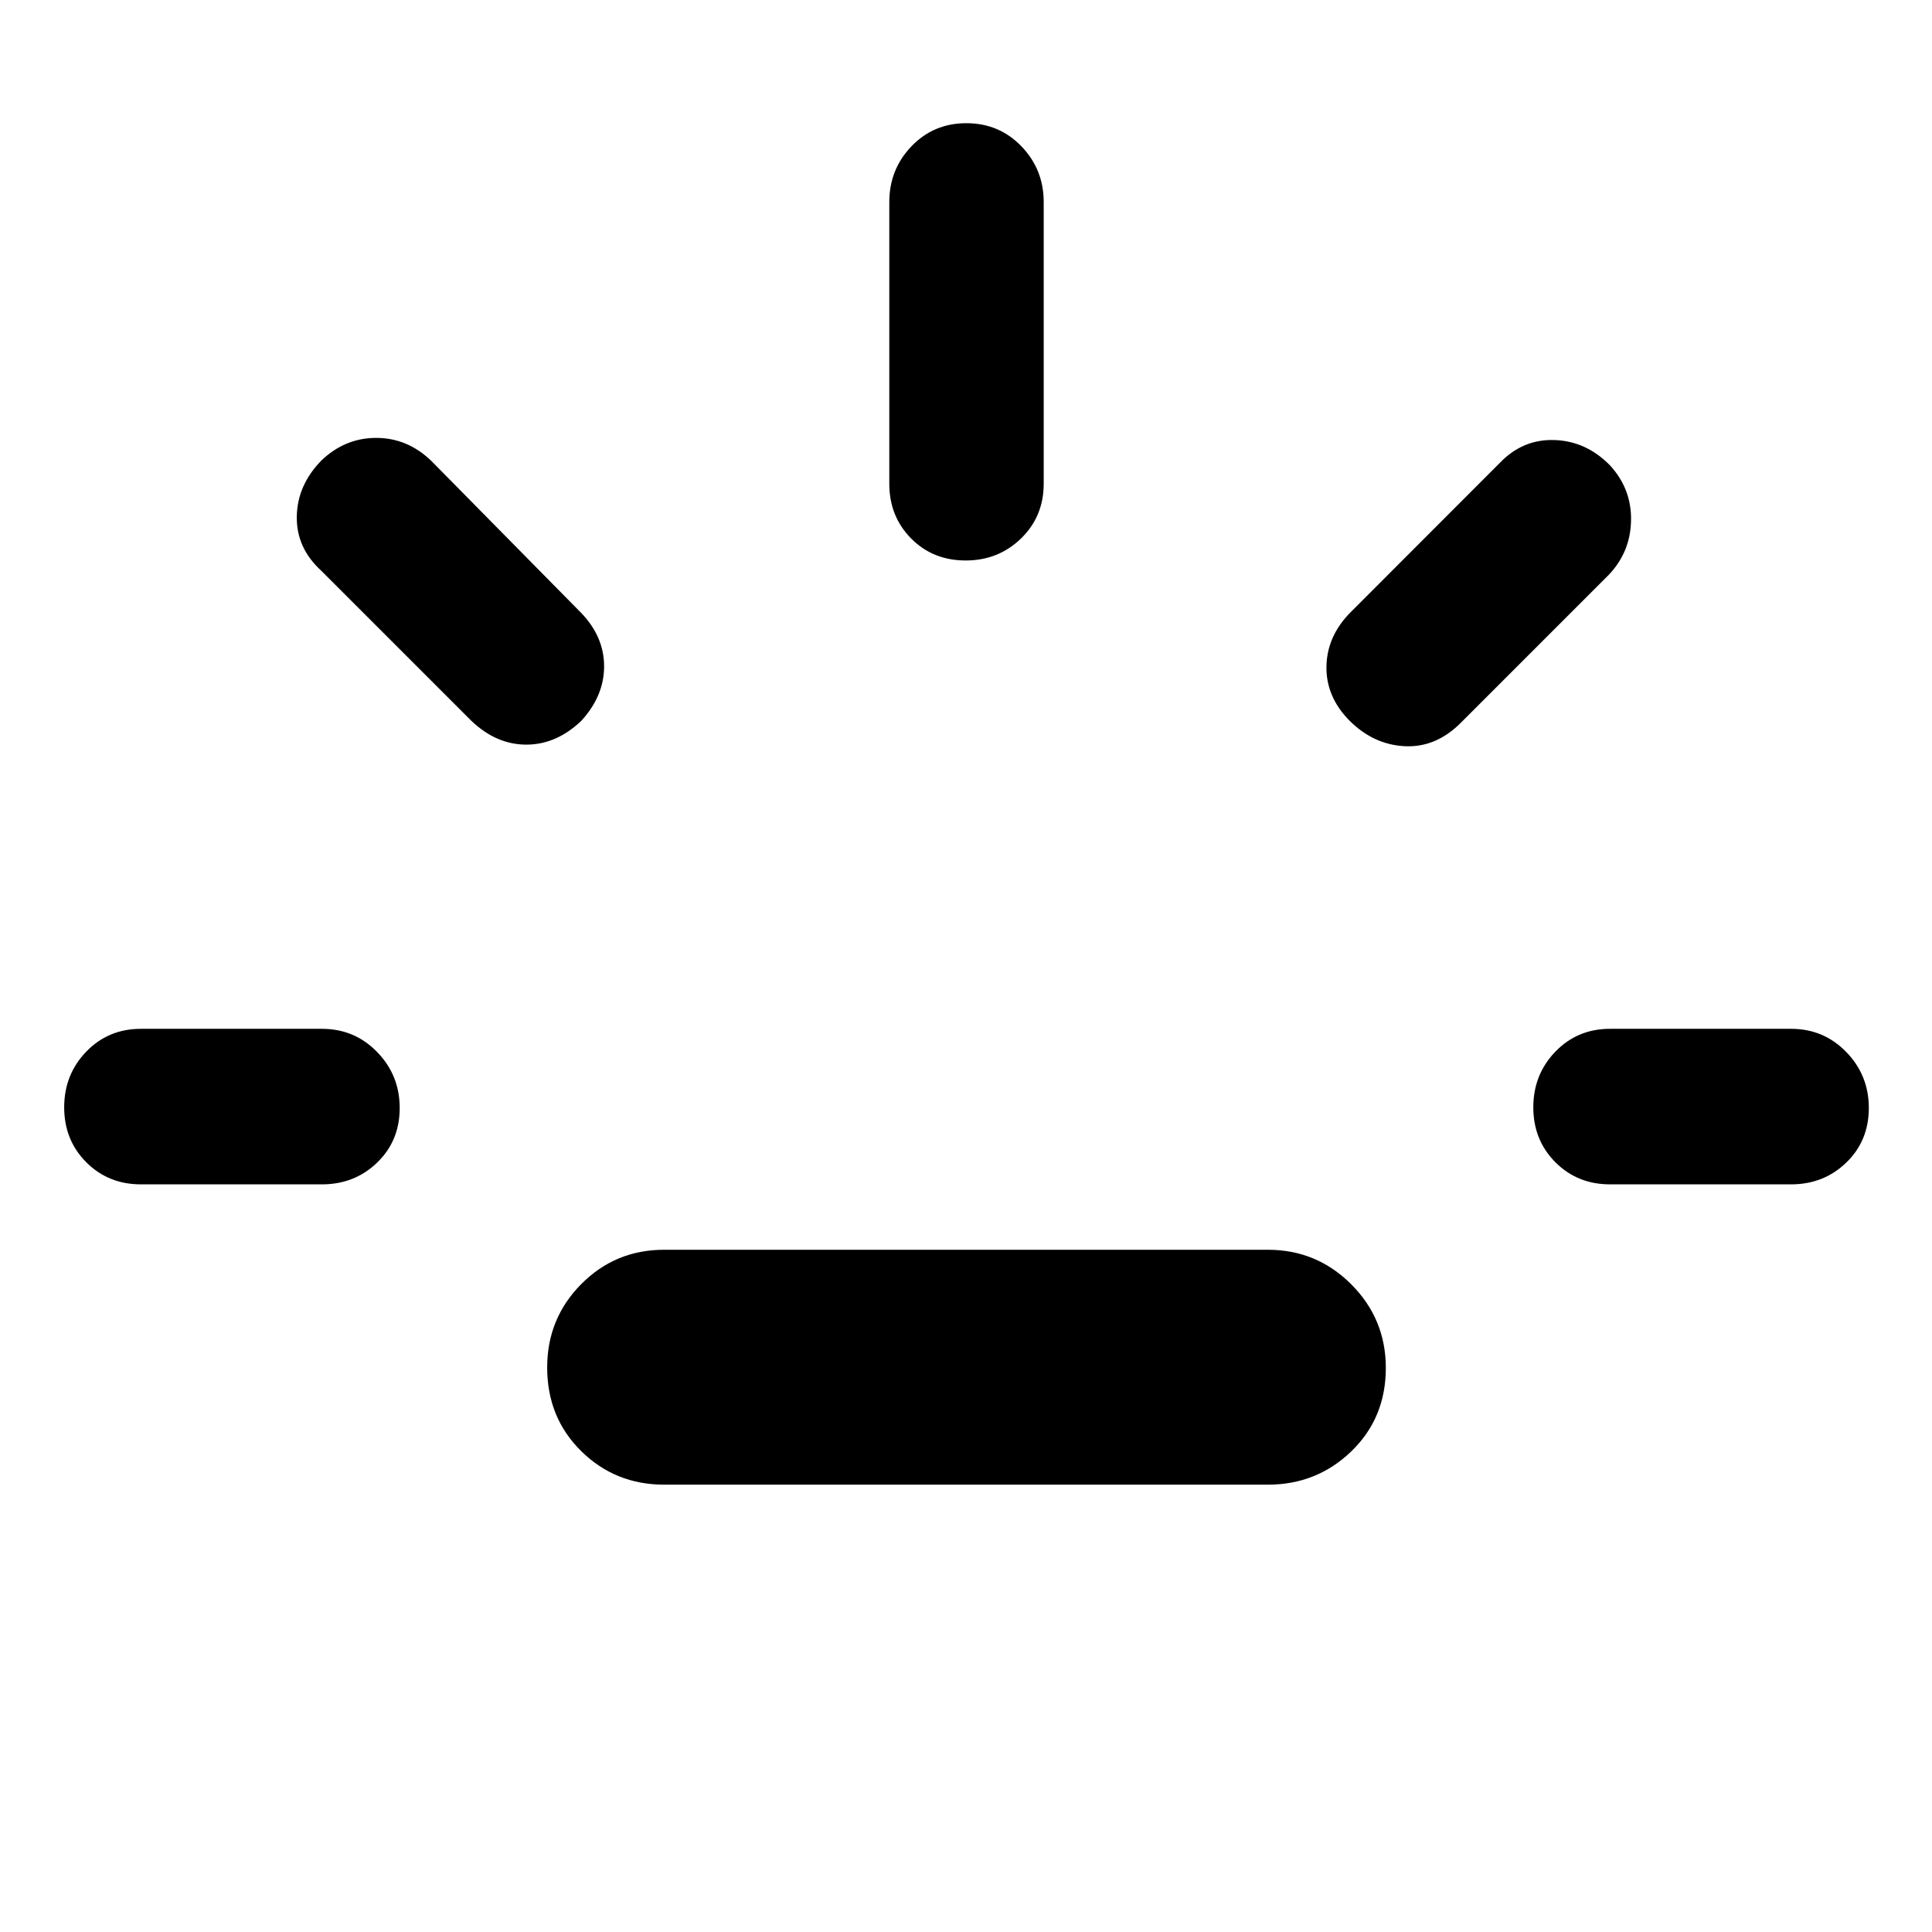 <svg xmlns="http://www.w3.org/2000/svg" height="48" viewBox="0 96 960 960" width="48"><path d="M70 684.5q-16.207 0-27.158-11.002-10.951-11.001-10.951-27.283 0-16.281 10.951-27.64Q53.793 607.216 70 607.216h90q16.207 0 27.408 11.535 11.201 11.534 11.201 27.815 0 16.282-11.201 27.108T160 684.5H70Zm218.848-230.326Q276.457 466 261.533 466q-14.924 0-27.316-11.826l-74.63-74.631q-12.392-11.326-12.109-26.941.282-15.614 12.282-27.848 11.718-11.168 27.175-11.168 15.456 0 27.283 11.326l74.63 75.696q11.326 11.826 11.326 26.5t-11.326 27.066ZM330 833.718q-24.29 0-41.2-16.661-16.909-16.661-16.909-41.565 0-24.34 16.909-41.416Q305.71 717 330 717h300q24.29 0 41.45 17.194 17.159 17.194 17.159 41.533 0 24.904-17.159 41.448-17.16 16.543-41.45 16.543H330ZM479.825 374.5q-16.282 0-27.108-10.951t-10.826-27.158v-140q0-16.207 11.001-27.691 11.002-11.484 27.283-11.484 16.282 0 27.358 11.484t11.076 27.691v140q0 16.207-11.251 27.158-11.252 10.951-27.533 10.951Zm190.827 79.674q-11.826-11.892-11.544-27.066.283-15.174 12.109-27l74.065-74.131q11.327-11.826 27.066-11.326 15.739.5 27.565 12.5 10.827 11.718 10.544 27.425-.283 15.706-11.044 27.033l-73.565 73.565Q713.457 467.565 698 466.783q-15.457-.783-27.348-12.609ZM800 684.5q-16.207 0-27.158-11.002-10.951-11.001-10.951-27.283 0-16.281 10.951-27.64 10.951-11.359 27.158-11.359h90q16.207 0 27.408 11.535 11.201 11.534 11.201 27.815 0 16.282-11.201 27.108T890 684.5h-90Z"/></svg>